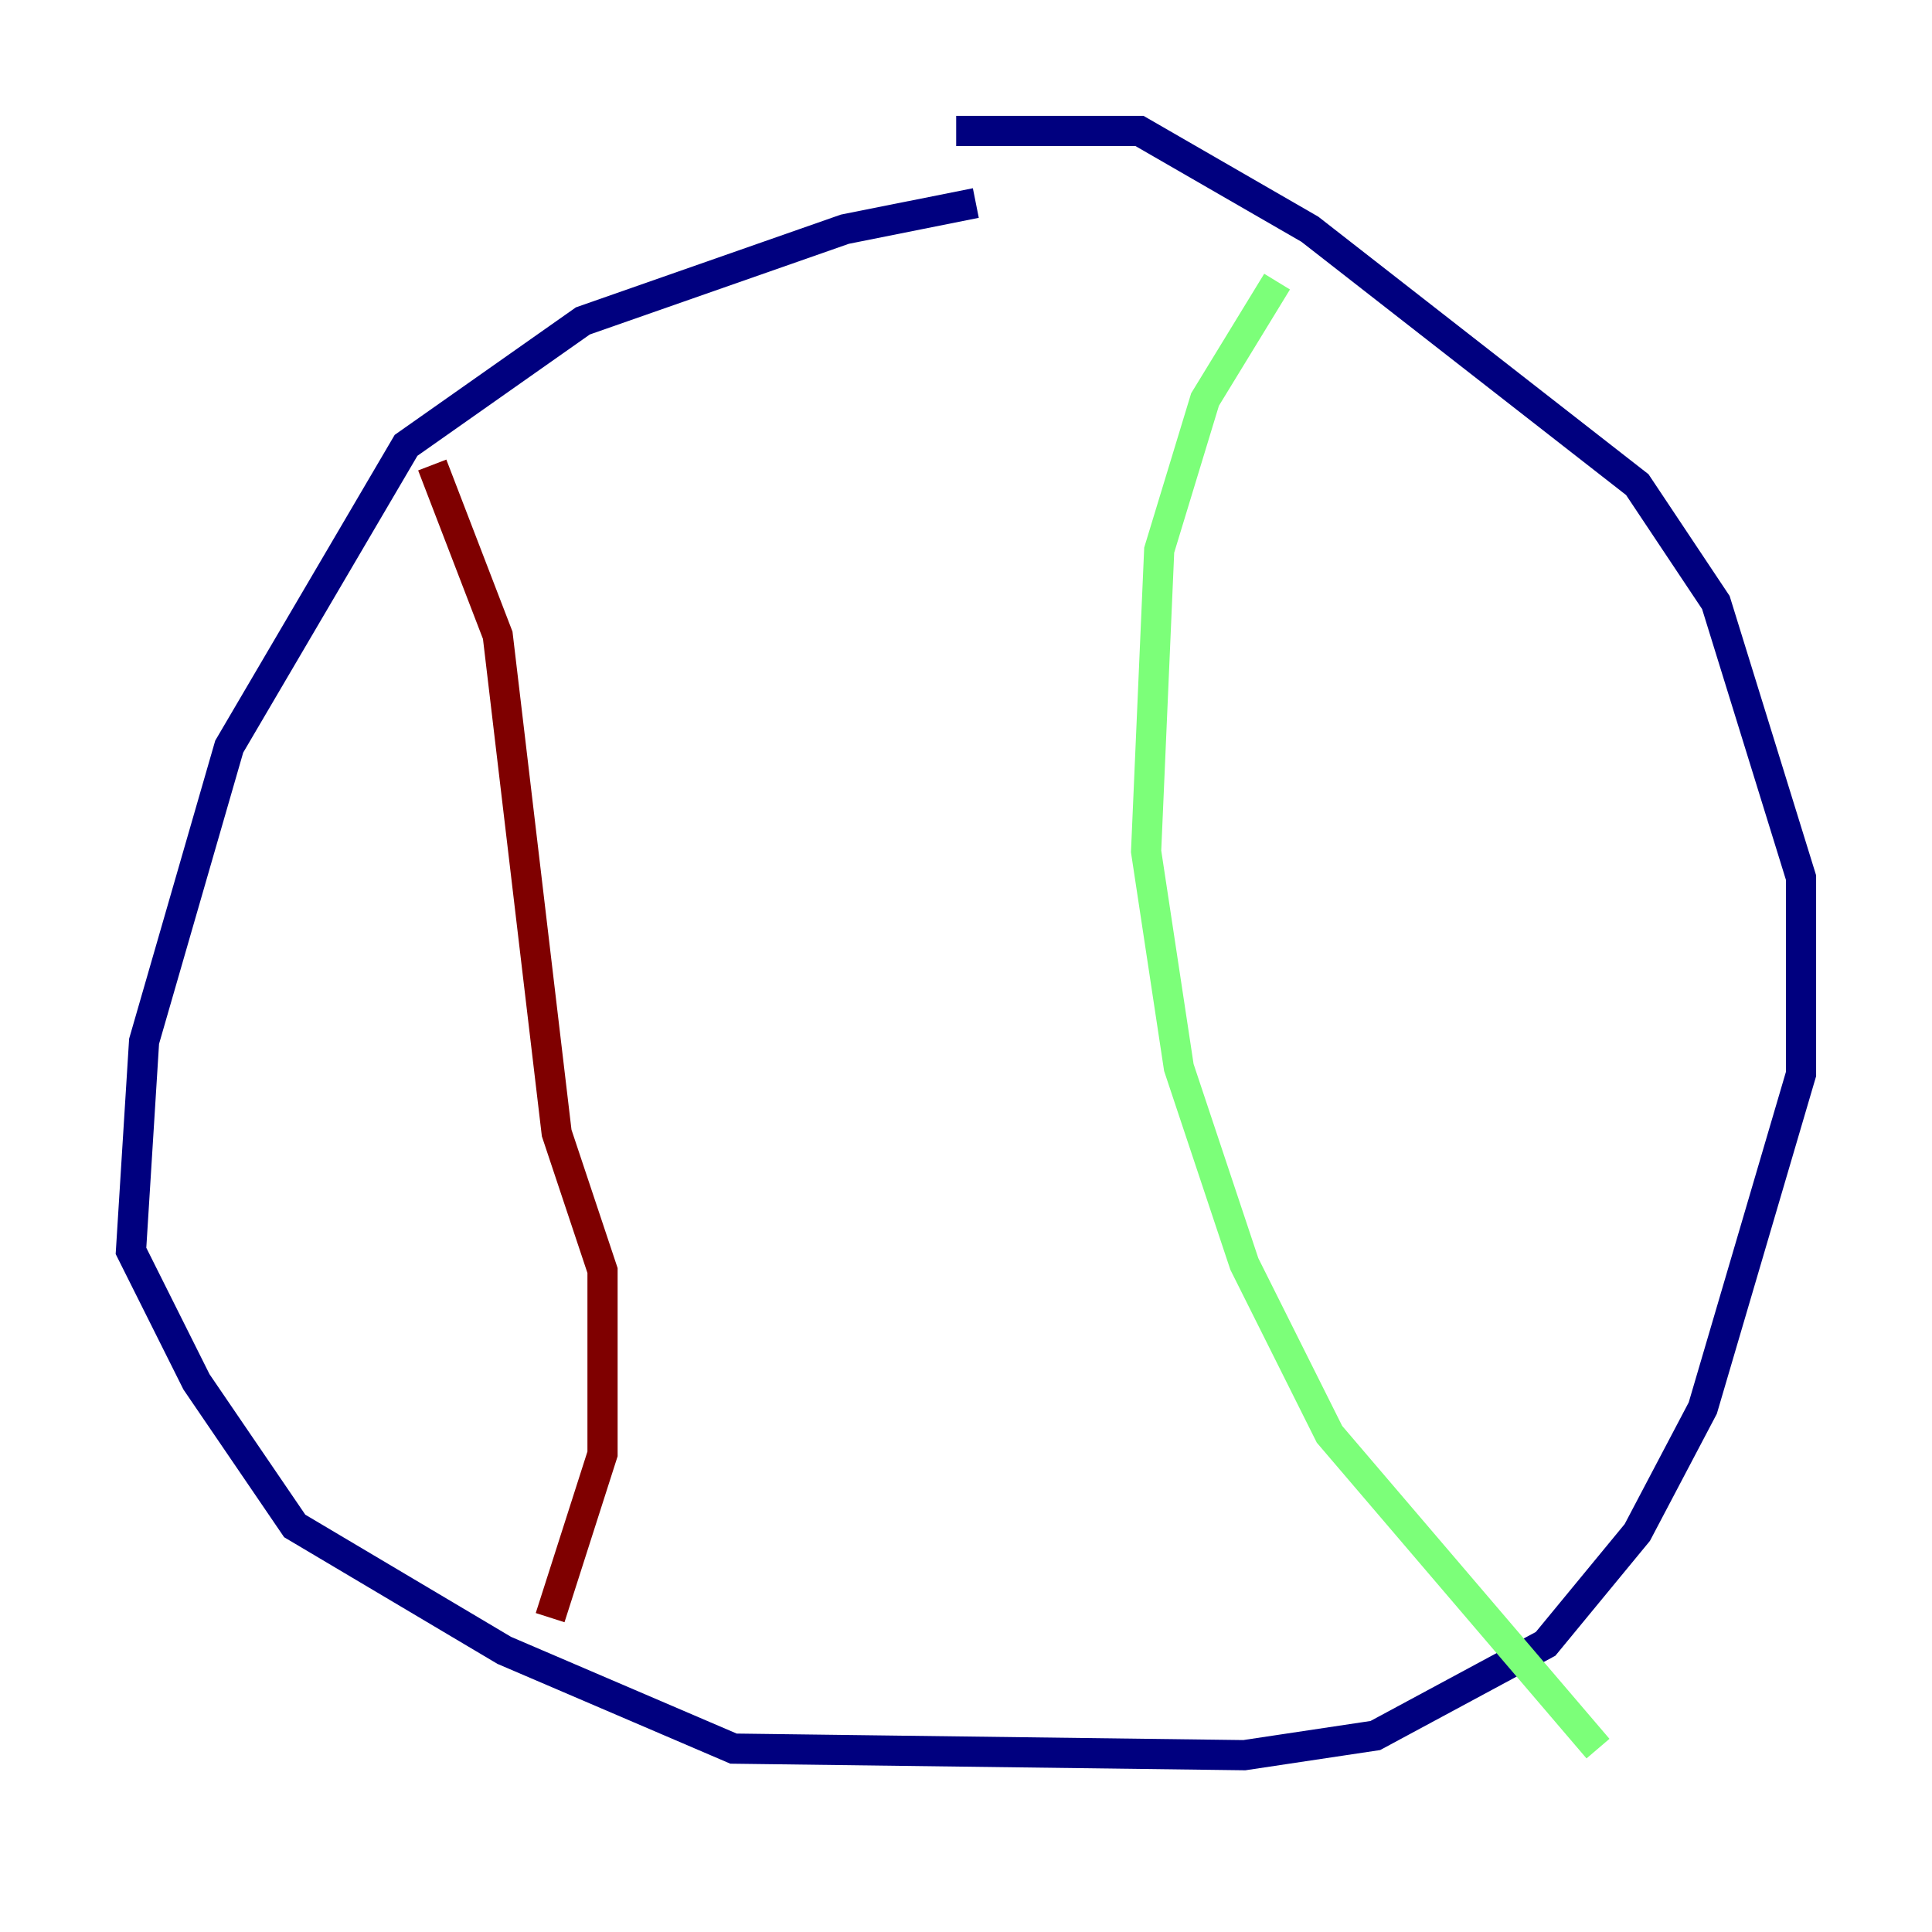 <?xml version="1.0" encoding="utf-8" ?>
<svg baseProfile="tiny" height="128" version="1.2" viewBox="0,0,128,128" width="128" xmlns="http://www.w3.org/2000/svg" xmlns:ev="http://www.w3.org/2001/xml-events" xmlns:xlink="http://www.w3.org/1999/xlink"><defs /><polyline fill="none" points="64.651,13.451 55.973,15.186 38.617,21.261 26.902,29.505 15.186,49.464 9.546,68.99 8.678,82.875 13.017,91.552 19.525,101.098 33.41,109.342 48.597,115.851 82.441,116.285 91.119,114.983 102.4,108.909 108.475,101.532 112.814,93.288 119.322,71.159 119.322,58.142 113.681,39.919 108.475,32.108 86.78,15.186 75.498,8.678 63.349,8.678" stroke="#00007f" stroke-width="2" /><polyline fill="none" points="84.61,18.658 79.837,26.468 76.8,36.447 75.932,56.407 78.102,70.725 82.441,83.742 88.081,95.024 105.871,115.851" stroke="#7cff79" stroke-width="2" /><polyline fill="none" points="28.637,30.807 32.976,42.088 36.881,75.064 39.919,84.176 39.919,96.325 36.447,107.173" stroke="#7f0000" stroke-width="2" /></svg>